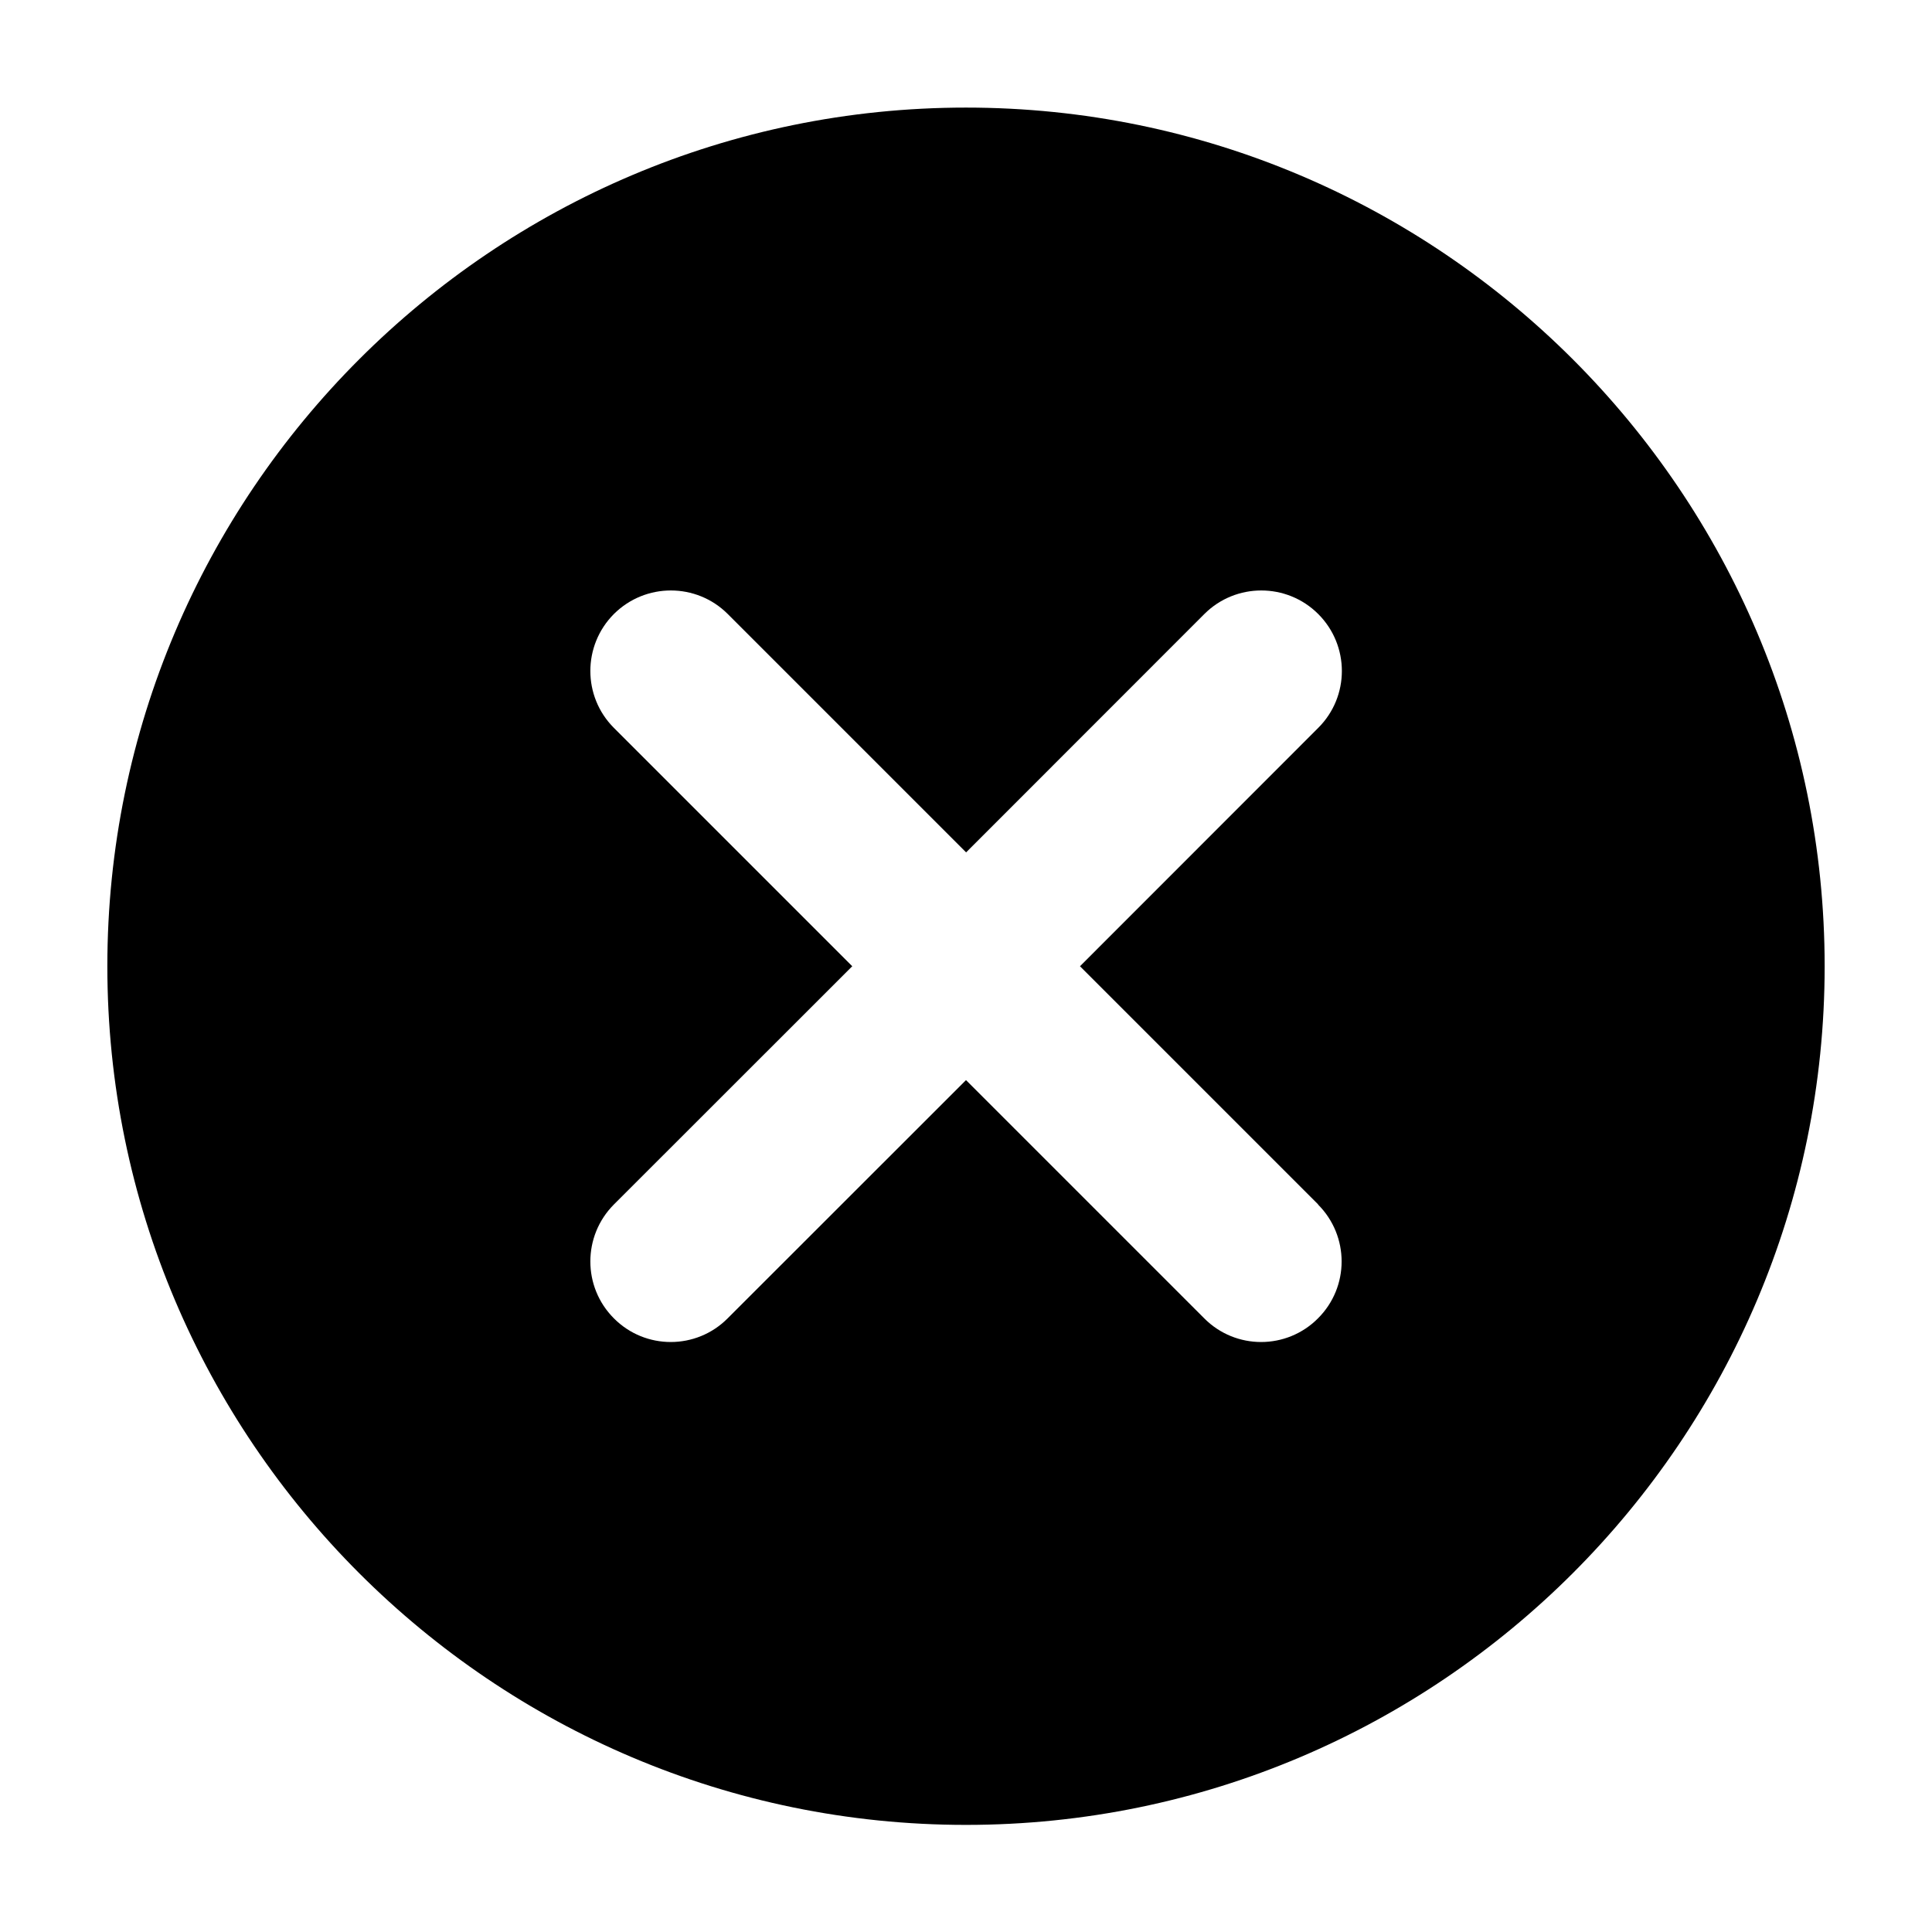 <svg width="16" height="16" viewBox="0 0 16 16" fill="none" xmlns="http://www.w3.org/2000/svg">
<g clip-path="url(#clip0_162_4801)">
<path d="M8 0.891C4.079 0.891 0.889 4.081 0.889 8.002C0.889 11.923 4.079 15.113 8 15.113C11.921 15.113 15.111 11.923 15.111 8.002C15.111 4.081 11.921 0.891 8 0.891ZM10.915 9.975C11.176 10.236 11.176 10.658 10.915 10.918C10.786 11.048 10.615 11.114 10.444 11.114C10.274 11.114 10.103 11.049 9.973 10.918L8 8.945L6.026 10.918C5.897 11.048 5.726 11.114 5.555 11.114C5.385 11.114 5.214 11.049 5.084 10.918C4.824 10.658 4.824 10.236 5.084 9.975L7.058 8.002L5.084 6.028C4.824 5.768 4.824 5.346 5.084 5.085C5.345 4.825 5.767 4.825 6.027 5.085L8.001 7.059L9.974 5.085C10.234 4.825 10.657 4.825 10.917 5.085C11.178 5.346 11.178 5.768 10.917 6.028L8.944 8.002L10.917 9.975H10.915Z" fill="currentColor"/>
</g>
<defs>
<clipPath id="clip0_162_4801">
<rect width="16" height="16" fill="white"/>
</clipPath>
</defs>
</svg>
